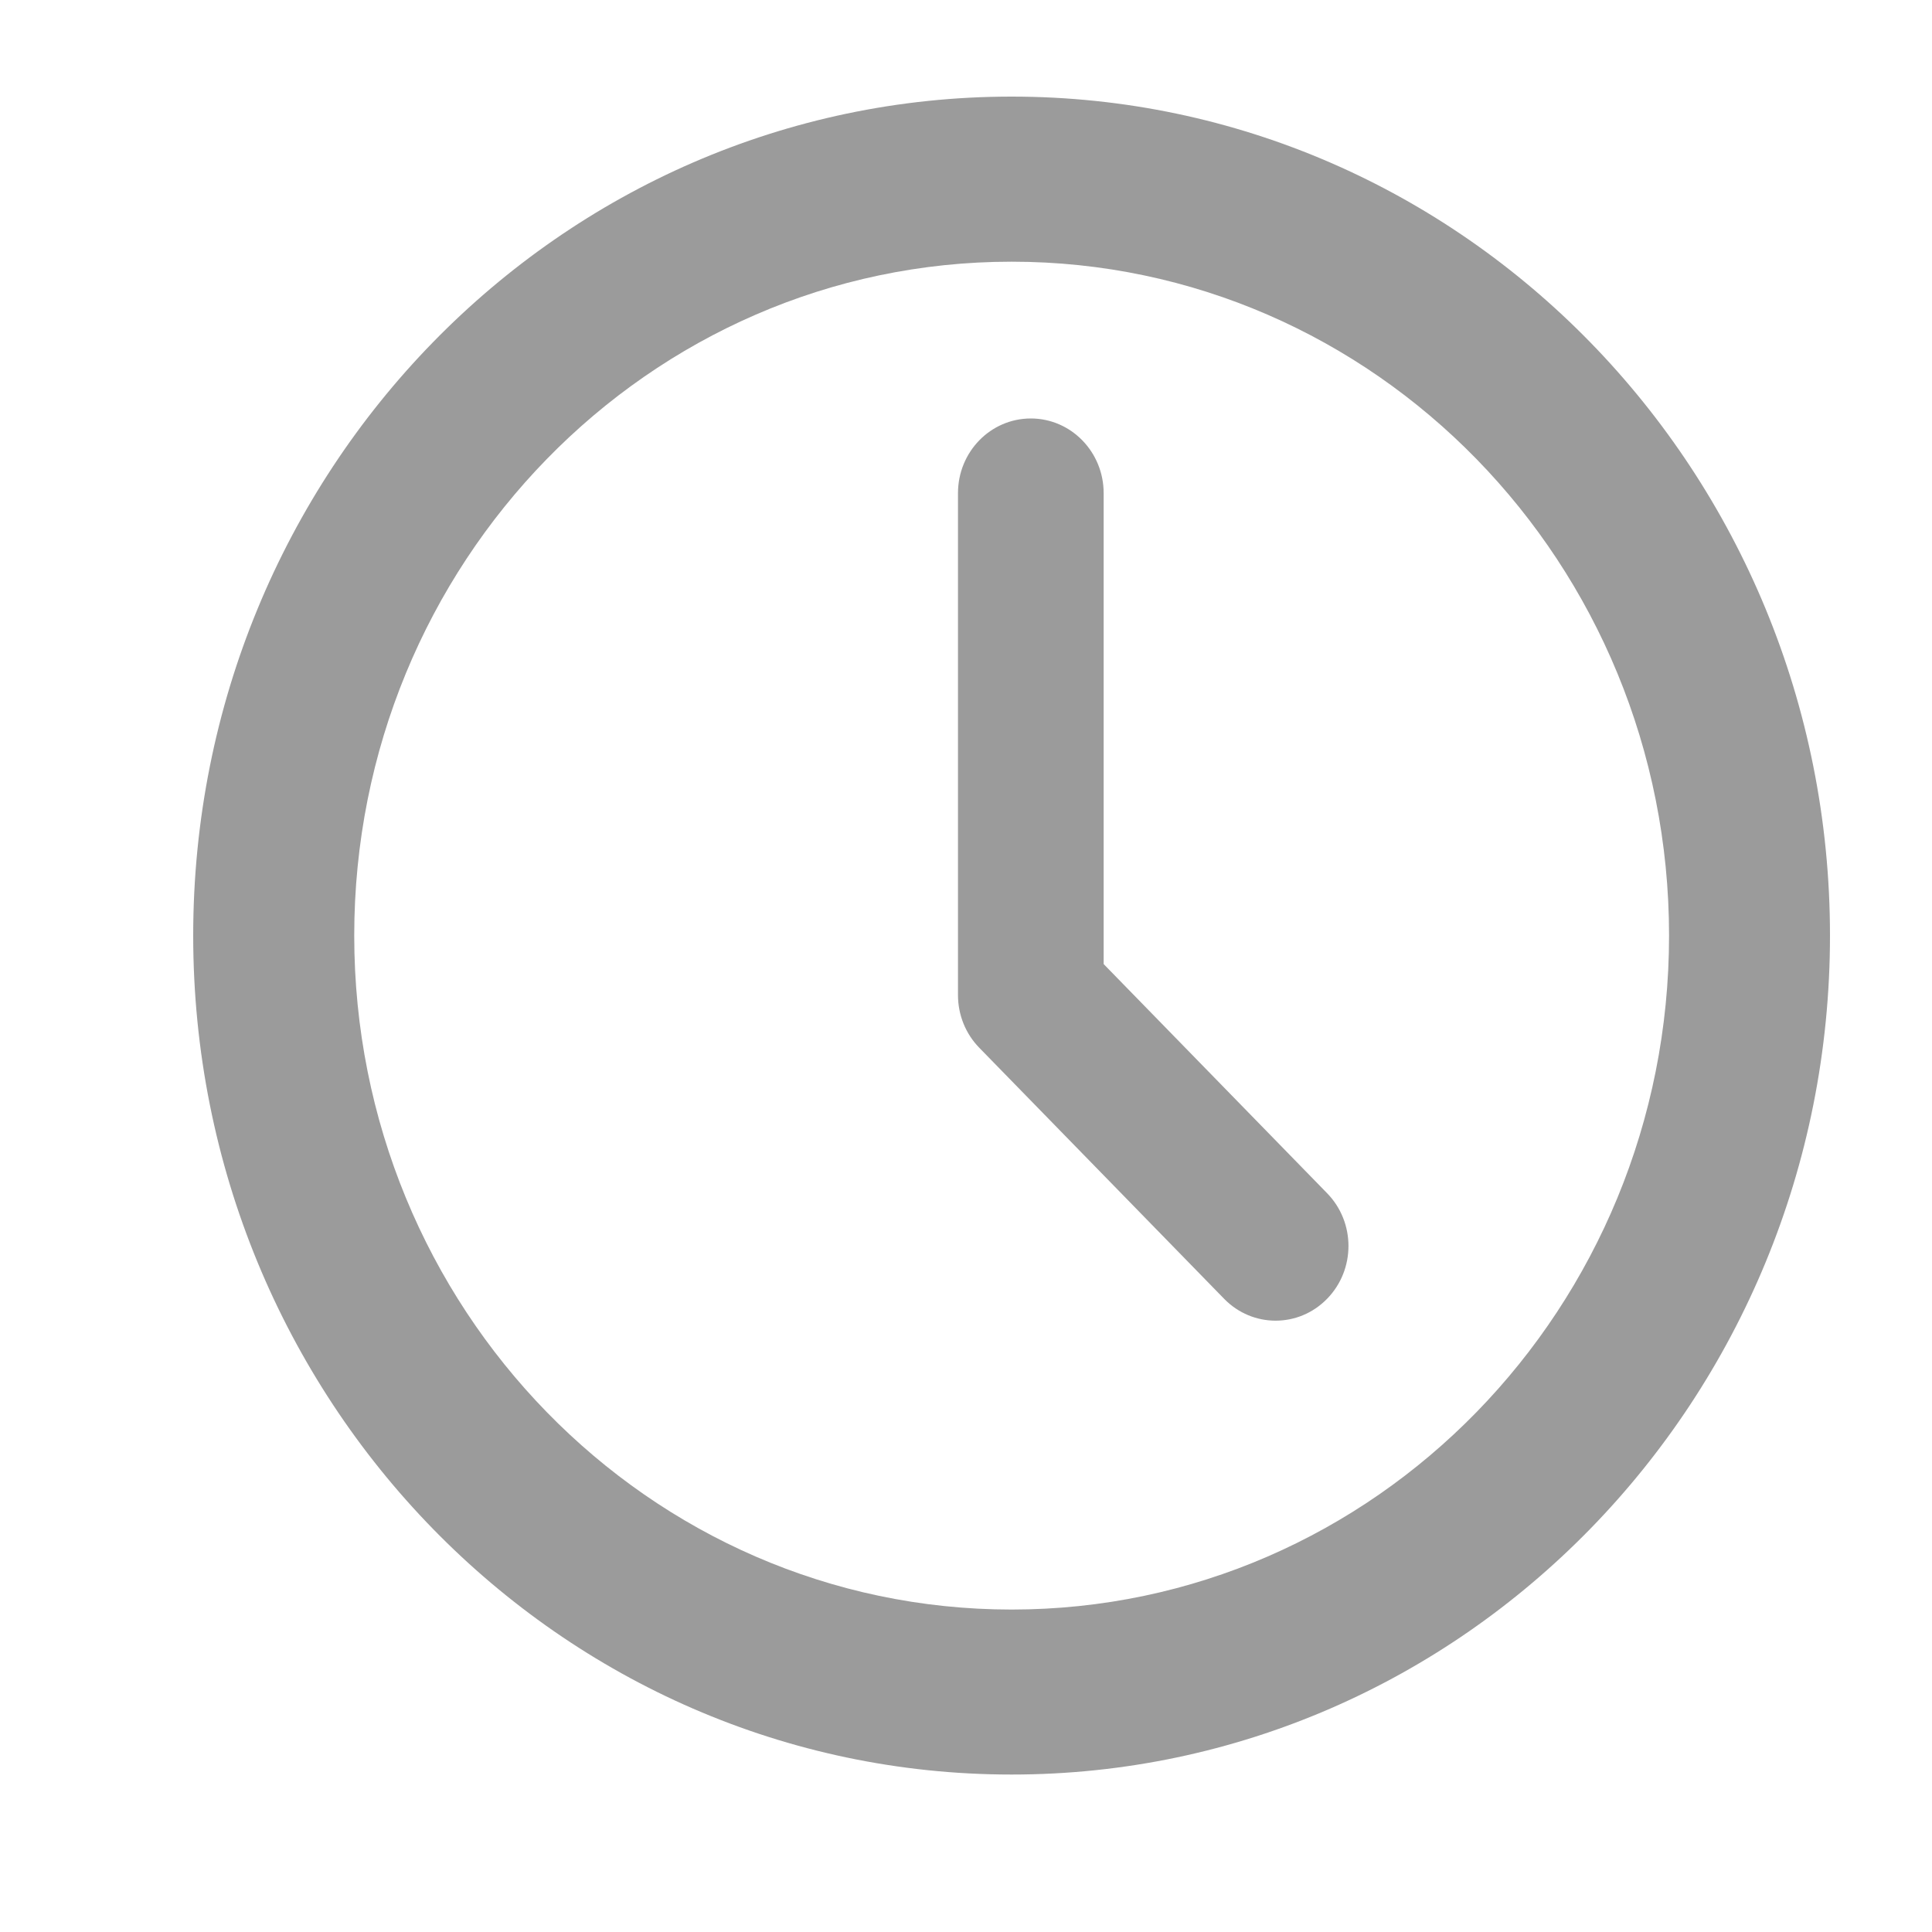 <?xml version="1.0" encoding="UTF-8"?>
<svg width="20px" height="20px" viewBox="0 0 20 20" version="1.1" xmlns="http://www.w3.org/2000/svg" xmlns:xlink="http://www.w3.org/1999/xlink">
    <!-- Generator: Sketch 48.2 (47327) - http://www.bohemiancoding.com/sketch -->
    <title>time</title>
    <desc>Created with Sketch.</desc>
    <defs></defs>
    <g id="Page-2&amp;3_活動&amp;主播" stroke="none" stroke-width="1" fill="none" fill-rule="evenodd">
        <path d="M10.472,18.37 C5.793,18.37 2,14.482 2,9.685 C2,4.888 5.793,1 10.472,1 C15.151,1 18.944,4.888 18.944,9.685 C18.944,14.482 15.151,18.37 10.472,18.37 Z M10.472,16.662 C14.231,16.662 17.278,13.538 17.278,9.685 C17.278,5.832 14.231,2.709 10.472,2.709 C6.714,2.709 3.667,5.832 3.667,9.685 C3.667,13.538 6.714,16.662 10.472,16.662 Z M11.425,5.105 C11.425,4.678 11.087,4.332 10.671,4.332 C10.254,4.332 9.917,4.678 9.917,5.105 L9.917,10.301 C9.917,10.506 9.996,10.702 10.138,10.847 L12.672,13.445 C12.966,13.747 13.444,13.747 13.738,13.445 C14.033,13.143 14.033,12.654 13.738,12.352 L11.425,9.98 L11.425,5.105 Z" id="time" fill="#9B9B9B" fill-rule="nonzero"></path>
    </g>
</svg>